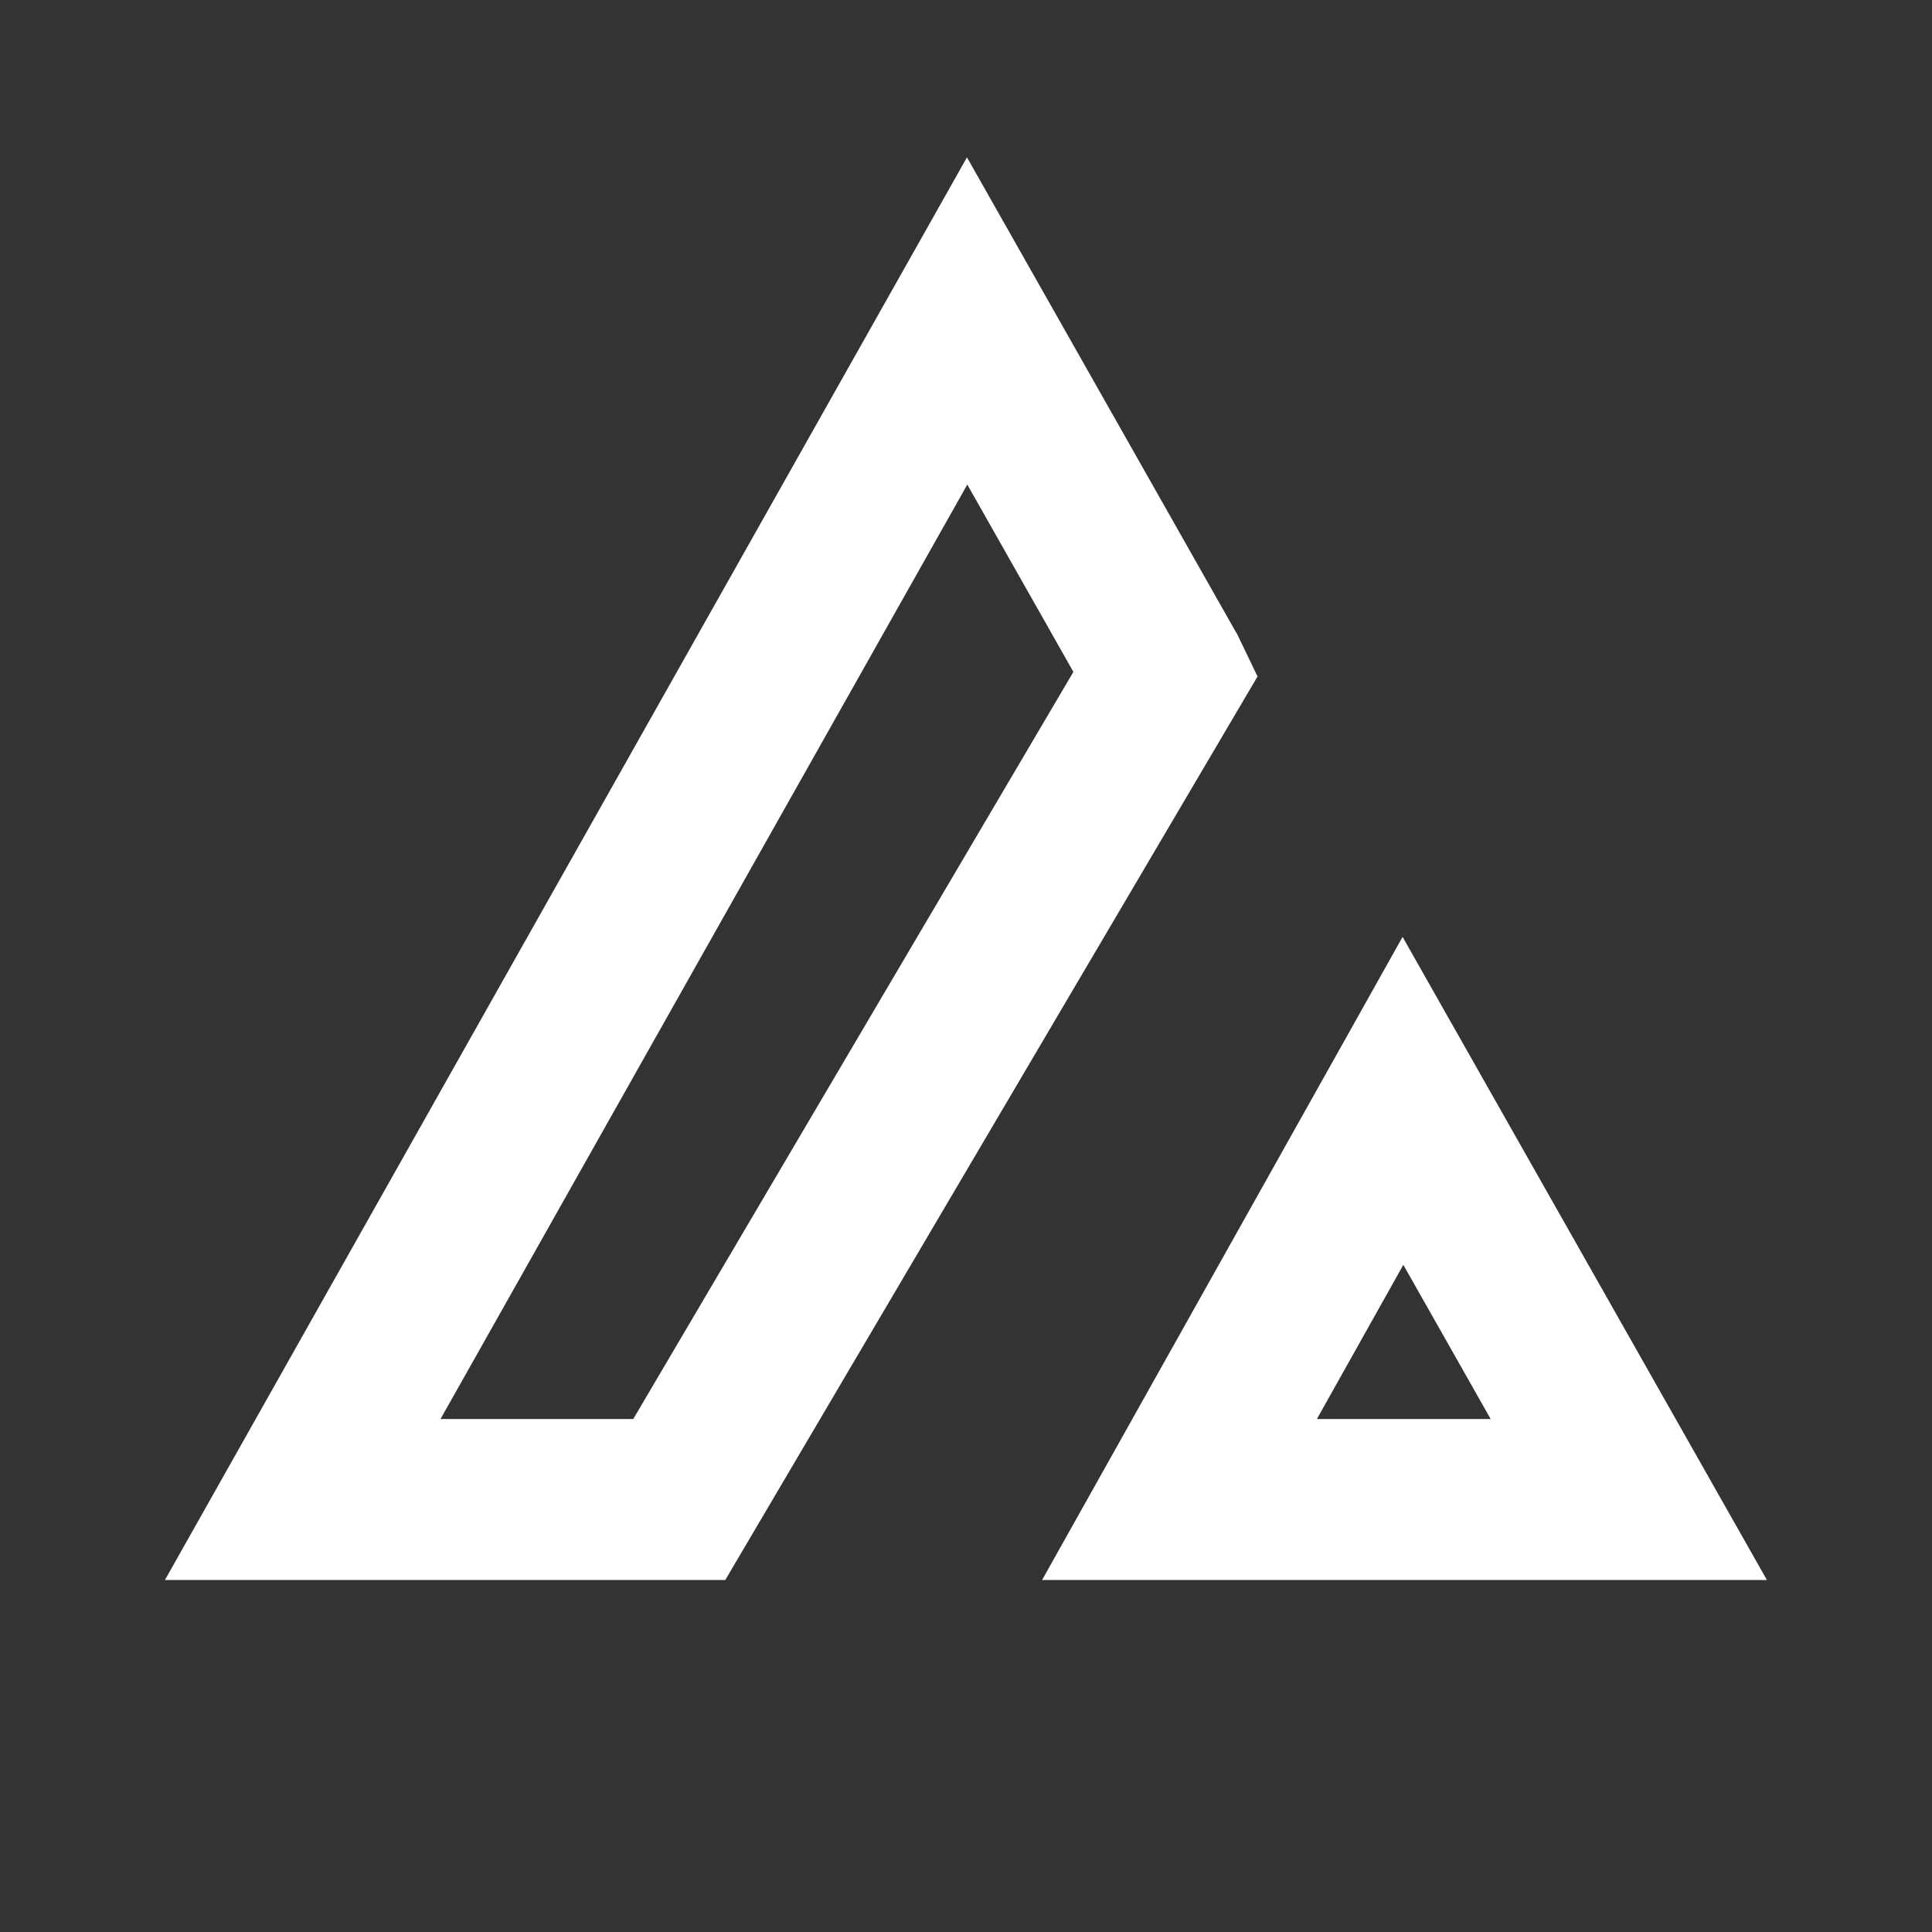 <svg width="48" height="48" viewBox="0 0 48 48" fill="none" xmlns="http://www.w3.org/2000/svg">
<rect x="0" y="0" width="48" height="48" fill="#333333" stroke="none"/>
<path d="M28.978 16.712L16.876 37.255H16.875H7.521L24.028 7.974L28.972 16.702L28.977 16.71L28.978 16.712ZM40.467 37.255H29.304L34.856 27.351L40.467 37.255ZM7.499 37.255C7.499 37.255 7.5 37.255 7.5 37.255H7.499Z" stroke="white" stroke-width="4"/>
</svg>
